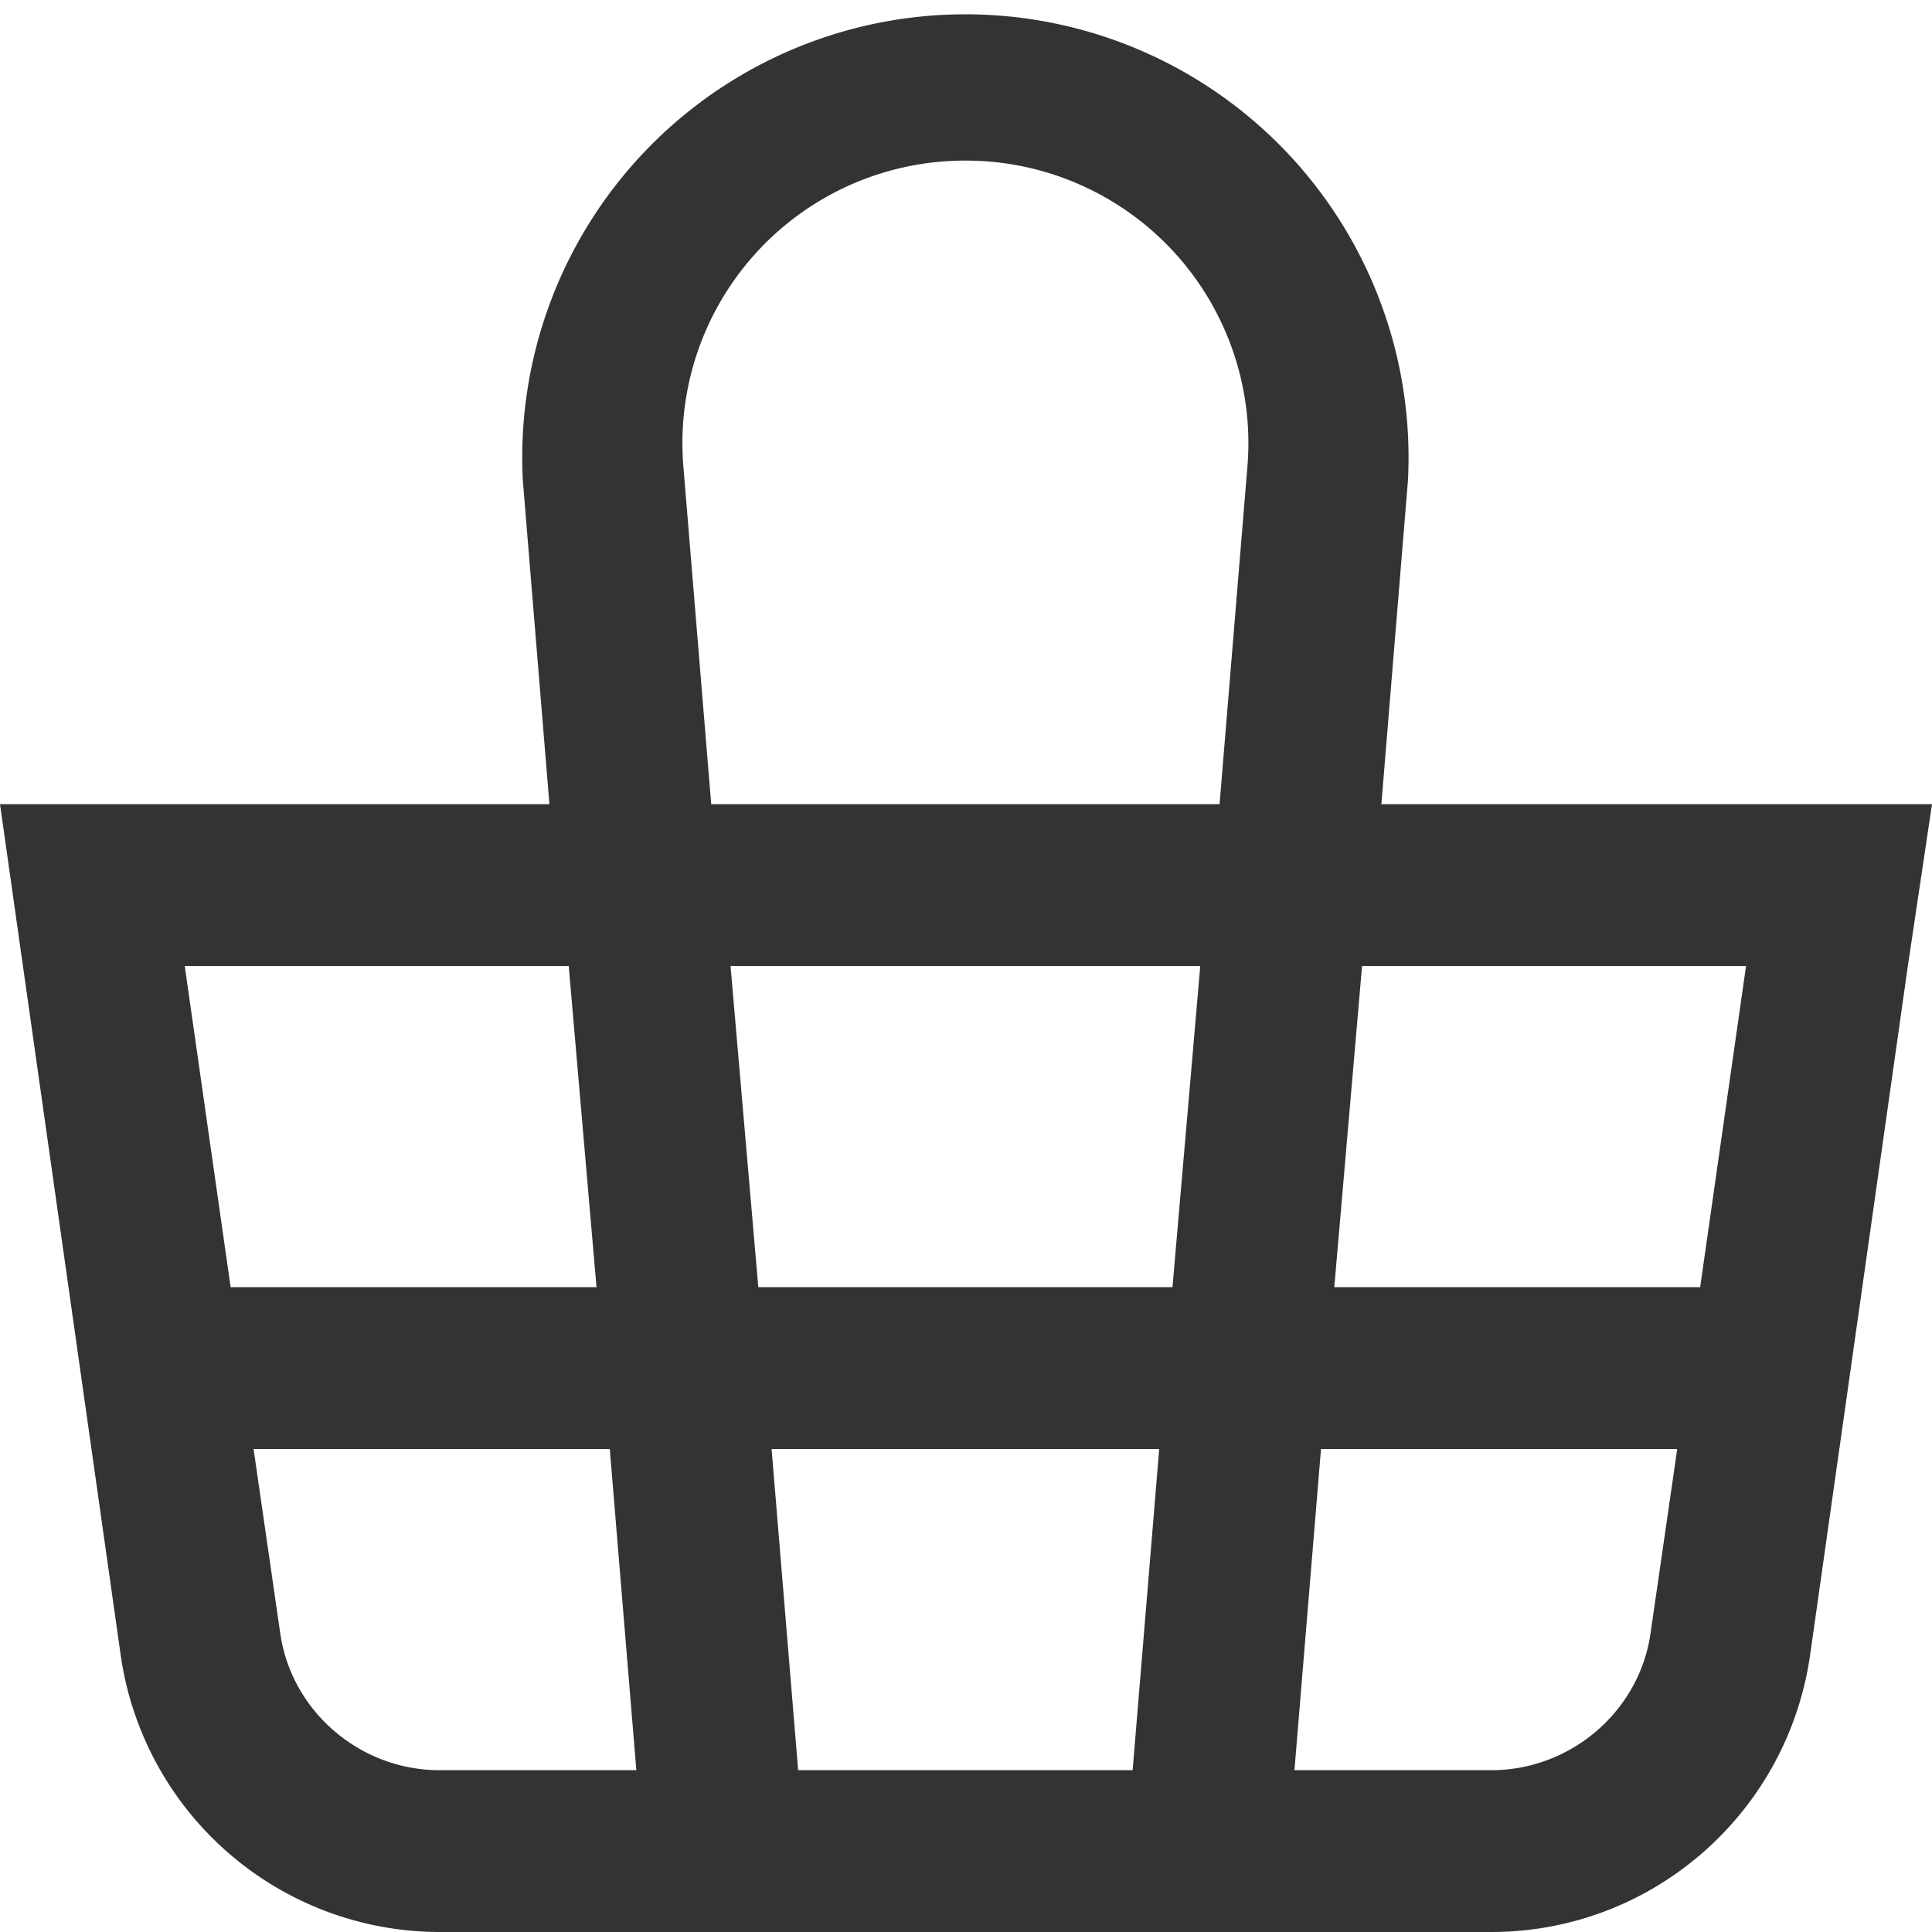 <svg viewBox="0 0 16 16" fill="none" xmlns="http://www.w3.org/2000/svg"><path d="m5.66 3.87.23 2.79h4.21l.23-2.79a2.34 2.34 0 0 0-2.33-2.54 2.34 2.34 0 0 0-2.34 2.54Zm5.78 2.79.22-2.68a3.67 3.67 0 1 0-7.33 0l.22 2.68h-4.55l.19 1.34.81 5.71a2.67 2.67 0 0 0 2.64 2.29h8.71c1.33 0 2.45-.98 2.64-2.29l.81-5.71.2-1.34h-4.56Zm-.11 1.34h-.05l-.23 2.66h3.03l.38-2.66h-3.13Zm-1.39 0h-3.89l.23 2.66h3.43l.23-2.66Zm-5.23 0h-3.18l.38 2.66h3.03l-.23-2.66Zm1.9 6.66-.22-2.66h3.21l-.22 2.66h-2.77Zm4.33-2.66-.22 2.66h1.63c.66 0 1.23-.49 1.32-1.14l.22-1.52h-2.95Zm-5.89 0 .22 2.66h-1.63c-.66 0-1.23-.49-1.32-1.14l-.22-1.52h2.95Z" fill="#333" fill-rule="evenodd"/></svg>